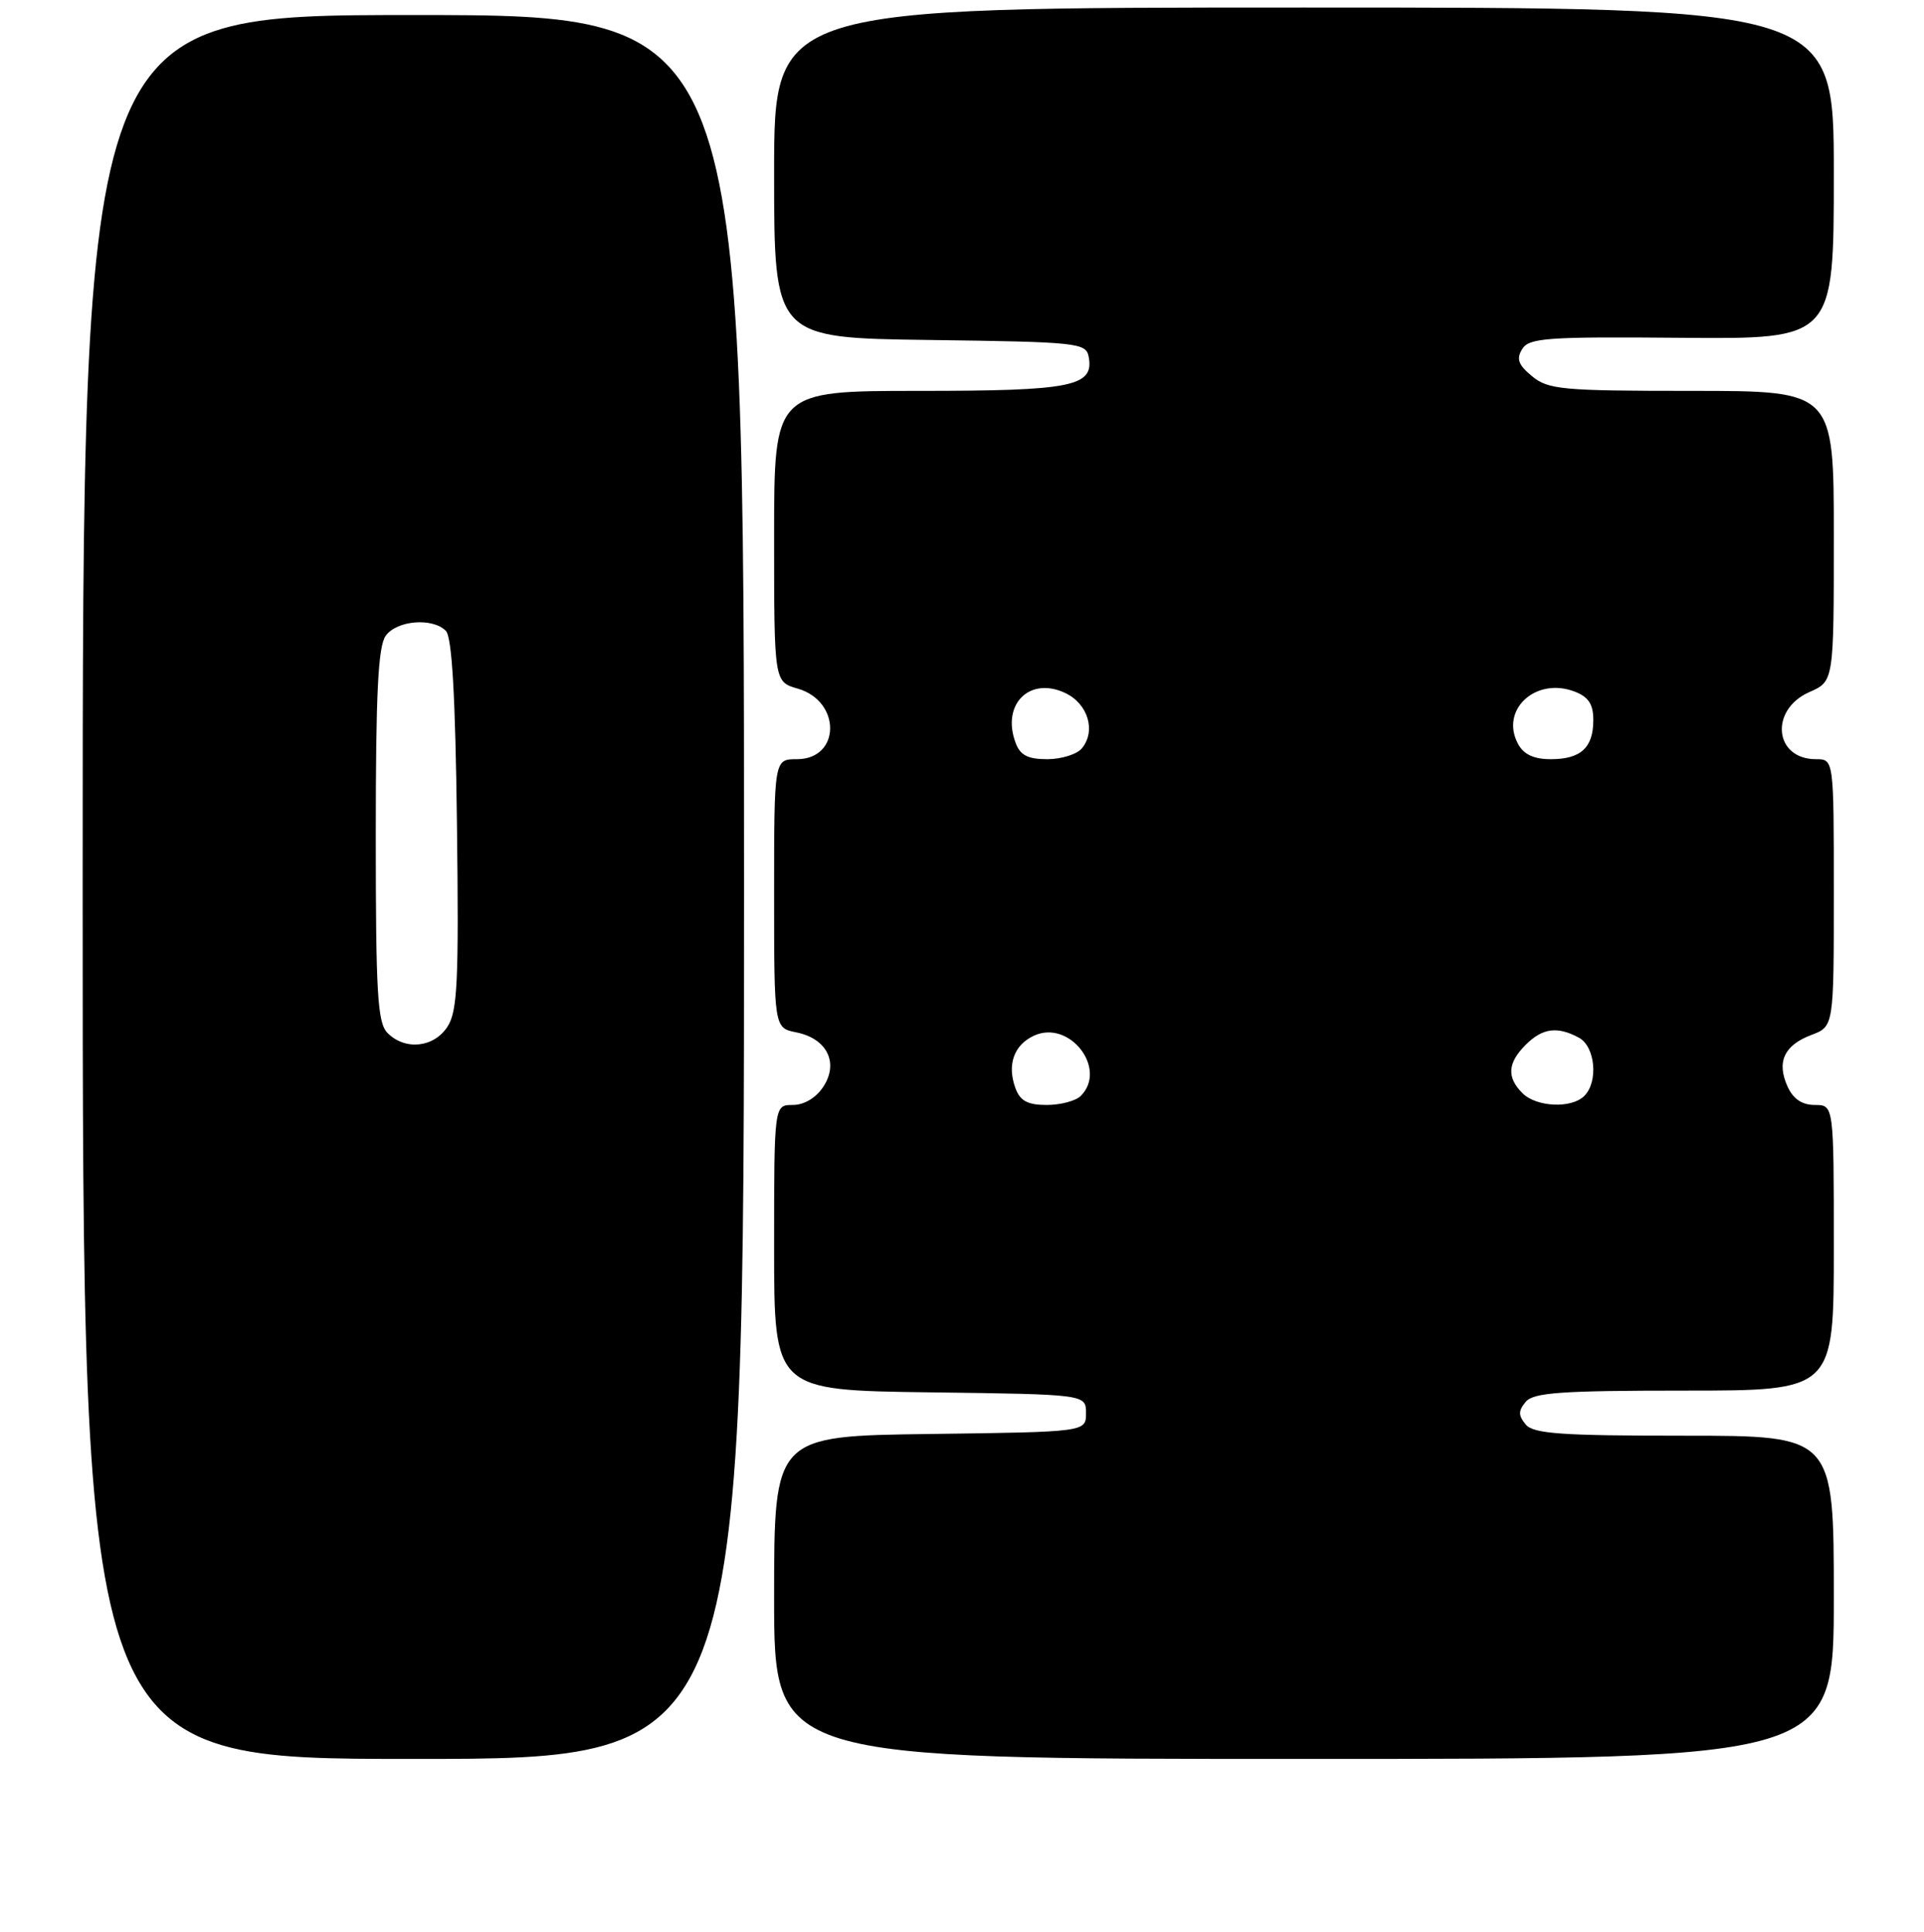 <?xml version="1.0" encoding="UTF-8" standalone="no"?>
<!DOCTYPE svg PUBLIC "-//W3C//DTD SVG 1.1//EN" "http://www.w3.org/Graphics/SVG/1.1/DTD/svg11.dtd" >
<svg xmlns="http://www.w3.org/2000/svg" xmlns:xlink="http://www.w3.org/1999/xlink" version="1.1" viewBox="0 0 256 257">
 <g >
 <path fill="currentColor"
d=" M 99.00 118.00 C 99.00 2.00 99.00 2.00 55.00 2.00 C 11.00 2.00 11.00 2.00 11.00 118.00 C 11.00 234.00 11.00 234.00 55.00 234.00 C 99.00 234.00 99.00 234.00 99.00 118.00 Z  M 244.00 212.50 C 244.00 191.00 244.00 191.00 224.12 191.00 C 207.67 191.00 204.03 190.74 203.00 189.50 C 202.01 188.30 202.01 187.70 203.00 186.50 C 204.03 185.26 207.67 185.00 224.12 185.00 C 244.00 185.00 244.00 185.00 244.00 166.00 C 244.00 147.00 244.00 147.00 241.48 147.00 C 239.78 147.00 238.60 146.21 237.85 144.56 C 236.36 141.29 237.38 139.06 241.00 137.69 C 244.00 136.56 244.00 136.56 244.00 118.78 C 244.00 101.00 244.00 101.00 241.62 101.00 C 236.06 101.00 235.42 94.42 240.75 92.07 C 244.00 90.64 244.00 90.64 244.00 71.32 C 244.00 52.00 244.00 52.00 225.11 52.00 C 207.90 52.00 206.01 51.83 203.86 50.06 C 202.02 48.55 201.73 47.75 202.53 46.45 C 203.44 44.95 205.79 44.78 223.78 44.94 C 244.00 45.11 244.00 45.11 244.00 23.05 C 244.00 1.00 244.00 1.00 173.50 1.00 C 103.00 1.00 103.00 1.00 103.00 22.98 C 103.00 44.96 103.00 44.96 123.74 45.23 C 143.33 45.49 144.49 45.61 144.85 47.43 C 145.61 51.41 142.72 52.00 122.31 52.00 C 103.00 52.00 103.00 52.00 103.00 71.36 C 103.00 90.71 103.00 90.71 106.14 91.61 C 111.95 93.28 111.87 101.00 106.03 101.00 C 103.00 101.00 103.00 101.00 103.00 118.88 C 103.00 136.75 103.00 136.75 105.95 137.34 C 110.03 138.16 111.64 141.38 109.55 144.57 C 108.57 146.06 107.00 147.00 105.48 147.00 C 103.00 147.00 103.00 147.00 103.00 165.98 C 103.00 184.96 103.00 184.96 123.75 185.23 C 144.50 185.50 144.50 185.50 144.50 188.00 C 144.50 190.50 144.50 190.50 123.75 190.77 C 103.00 191.04 103.00 191.04 103.00 212.52 C 103.00 234.00 103.00 234.00 173.50 234.00 C 244.00 234.00 244.00 234.00 244.00 212.50 Z  M 51.57 137.43 C 50.23 136.08 50.00 132.27 50.00 111.12 C 50.00 92.13 50.31 85.96 51.33 84.57 C 52.82 82.52 57.54 82.14 59.32 83.92 C 60.14 84.74 60.59 92.54 60.80 109.65 C 61.06 130.64 60.87 134.55 59.53 136.60 C 57.71 139.38 53.91 139.77 51.57 137.43 Z  M 135.12 144.79 C 133.96 141.66 134.90 139.00 137.60 137.77 C 142.32 135.62 147.40 142.20 143.80 145.80 C 143.14 146.46 141.10 147.00 139.27 147.00 C 136.74 147.00 135.74 146.46 135.12 144.79 Z  M 202.57 145.43 C 200.46 143.32 200.59 141.41 203.00 139.00 C 205.23 136.77 207.20 136.50 210.07 138.04 C 212.26 139.21 212.70 143.90 210.80 145.80 C 209.10 147.50 204.43 147.29 202.57 145.43 Z  M 135.12 98.79 C 133.23 93.68 137.01 89.94 141.77 92.21 C 144.78 93.65 145.85 97.26 143.95 99.56 C 143.29 100.35 141.22 101.00 139.35 101.00 C 136.74 101.00 135.74 100.48 135.12 98.79 Z  M 201.98 98.96 C 199.56 94.44 204.32 90.03 209.50 92.00 C 211.35 92.70 212.00 93.68 212.00 95.78 C 212.00 99.47 210.34 101.00 206.34 101.00 C 204.07 101.00 202.74 100.37 201.98 98.96 Z "/>
</g>
</svg>